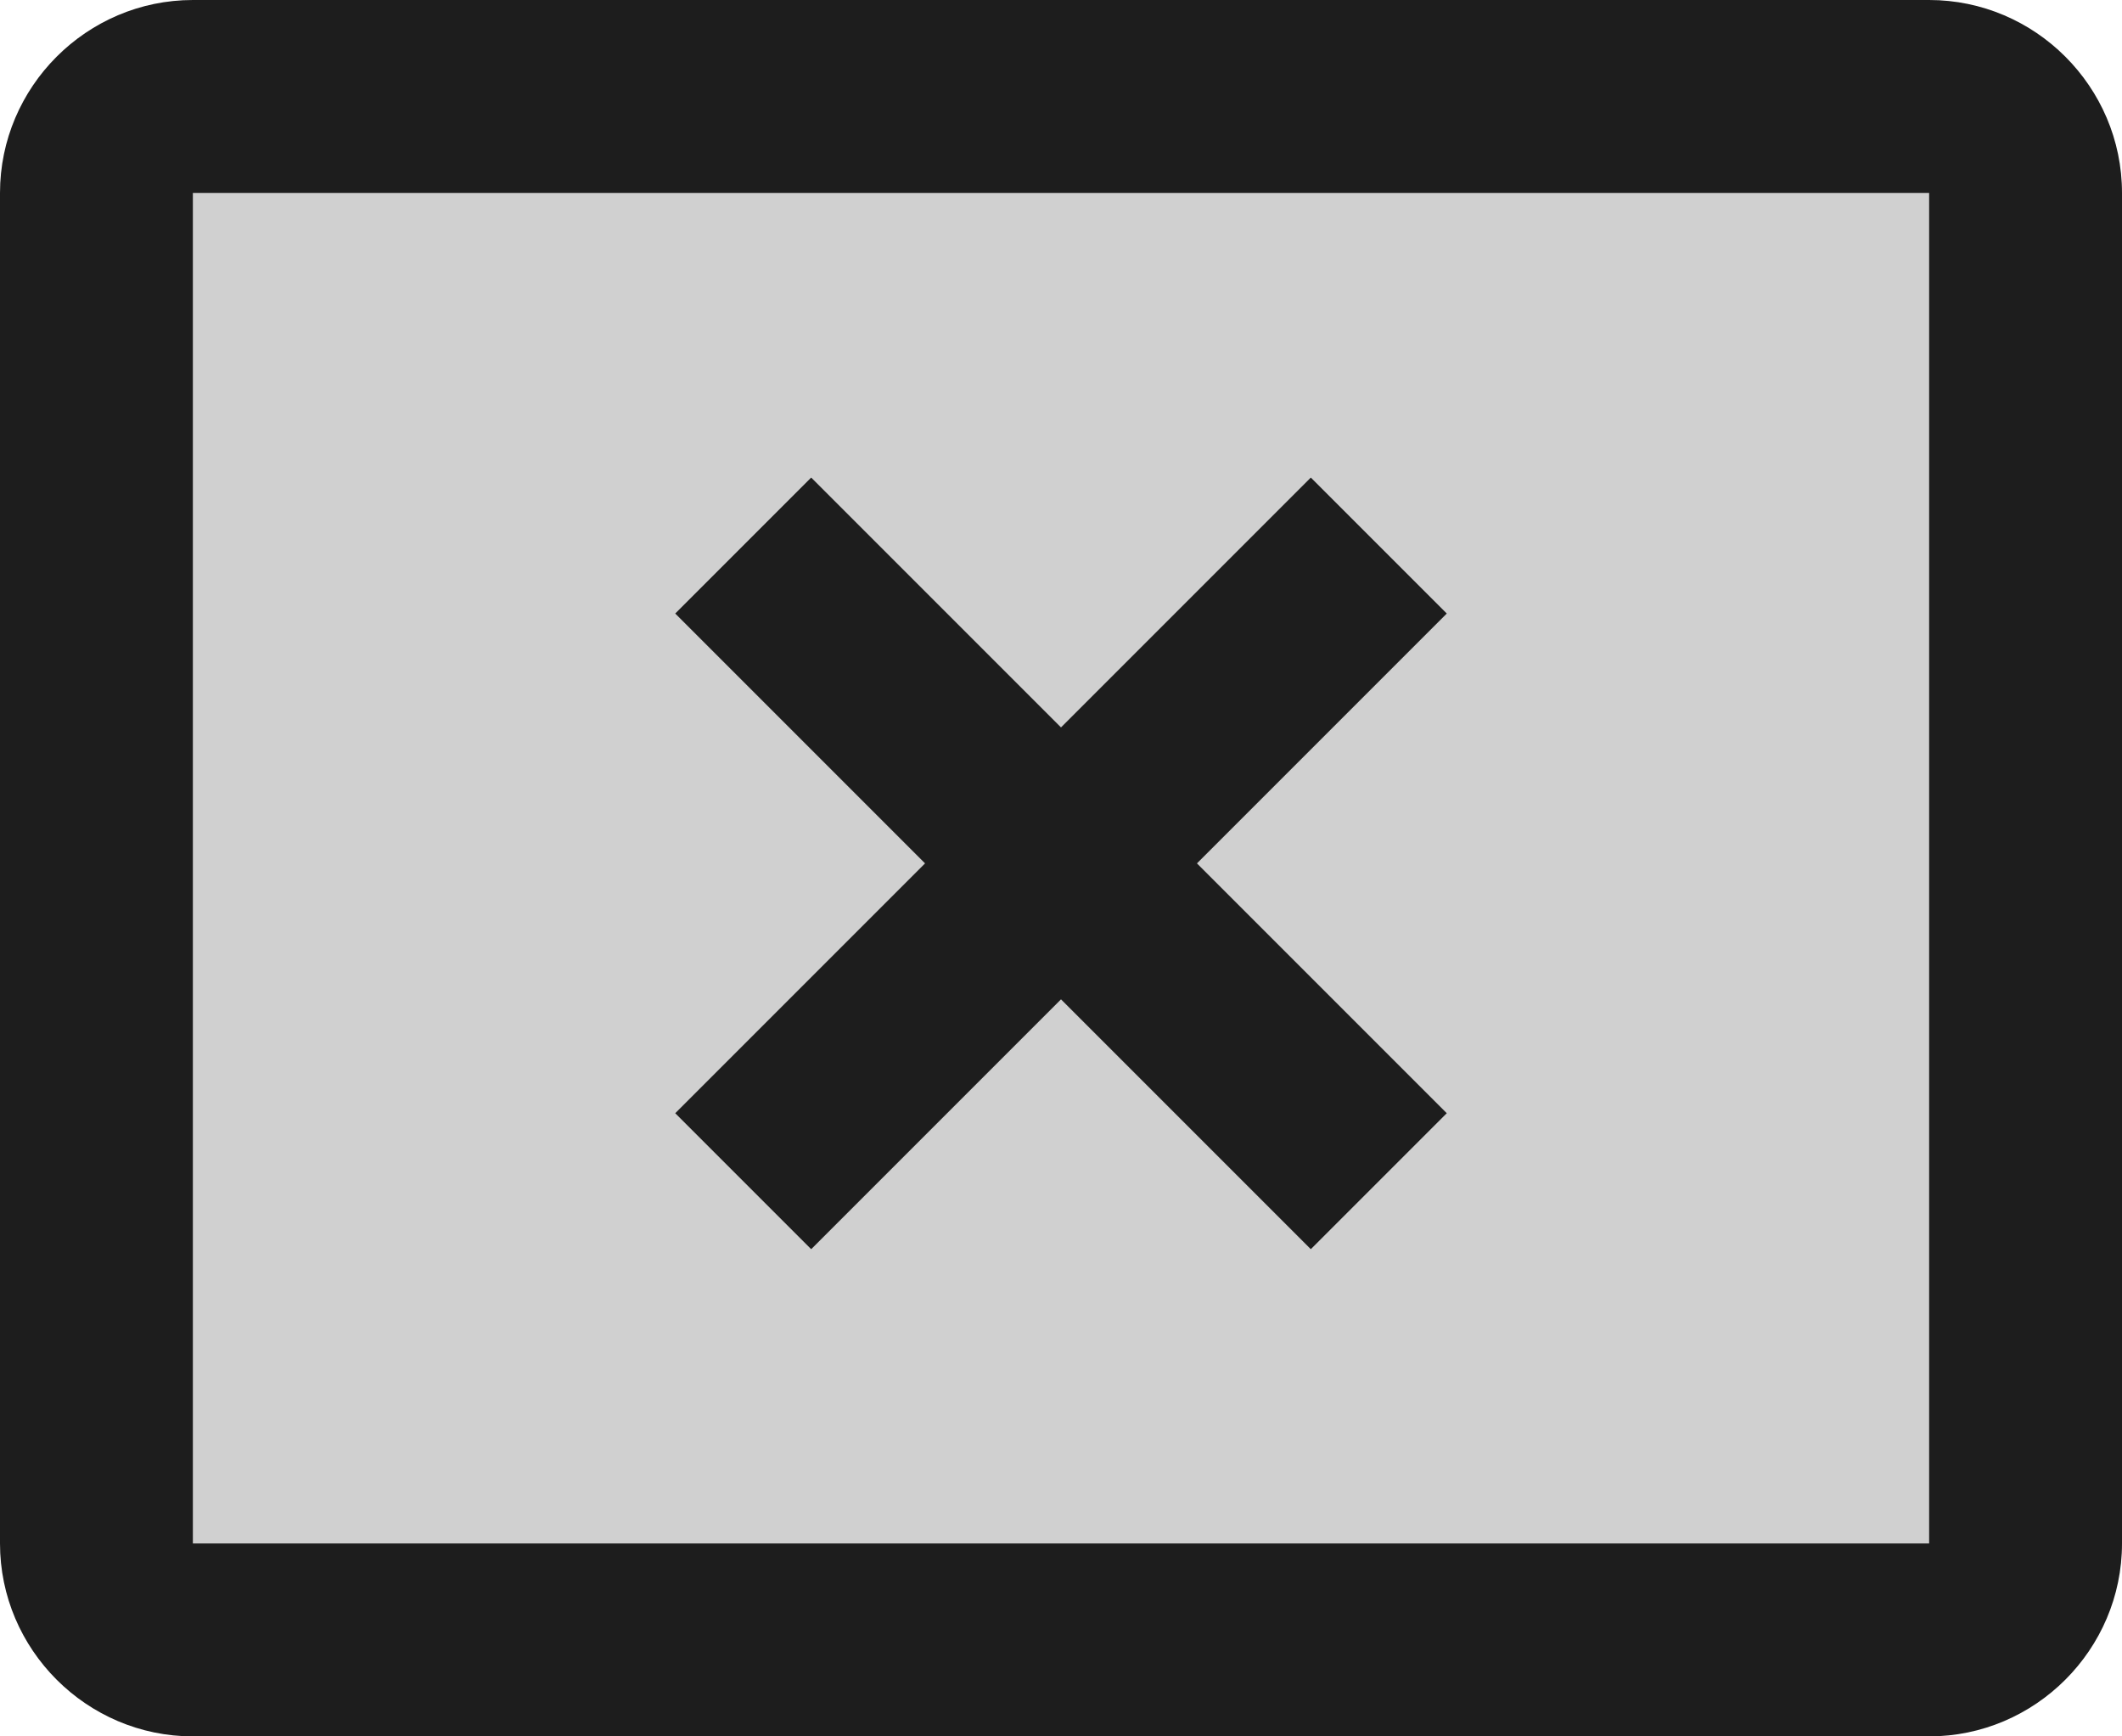 <?xml version="1.0" encoding="UTF-8"?>
<svg width="22px" height="18px" viewBox="0 0 22 18" version="1.1" xmlns="http://www.w3.org/2000/svg" xmlns:xlink="http://www.w3.org/1999/xlink">
    <!-- Generator: Sketch 52.5 (67469) - http://www.bohemiancoding.com/sketch -->
    <title>cancel_presentation</title>
    <desc>Created with Sketch.</desc>
    <g id="Icons" stroke="none" stroke-width="1" fill="none" fill-rule="evenodd">
        <g id="Two-Tone" transform="translate(-509, -1219)">
            <g id="Communication" transform="translate(100, 1162)">
                <g id="Two-Tone-/-Communication-/-cancel_presentation" transform="translate(408, 54)">
                    <g>
                        <polygon id="Path" points="0 0 24 0 24 24 0 24"></polygon>
                        <path d="M3,19.1 L21,19.1 L21,4.95 L3,4.95 L3,19.1 Z M8,9.36 L9.41,7.95 L12,10.54 L14.59,7.95 L16,9.36 L13.41,11.95 L16,14.54 L14.59,15.95 L12,13.36 L9.41,15.95 L8,14.54 L10.59,11.95 L8,9.36 Z" id="🔹-Secondary-Color" fill="#D0D0D0"></path>
                        <path d="M21,3 L3,3 C1.9,3 1,3.9 1,5 L1,19 C1,20.1 1.9,21 3,21 L21,21 C22.1,21 23,20.1 23,19 L23,5 C23,3.9 22.1,3 21,3 Z M21,19 L3,19 L3,5 L21,5 L21,19 Z M9.41,15.95 L12,13.36 L14.59,15.95 L16,14.54 L13.41,11.95 L16,9.36 L14.59,7.95 L12,10.54 L9.41,7.95 L8,9.36 L10.59,11.95 L8,14.54 L9.41,15.95 Z" id="🔹-Primary-Color" fill="#1D1D1D"></path>
                    </g>
                </g>
            </g>
        </g>
    </g>
</svg>